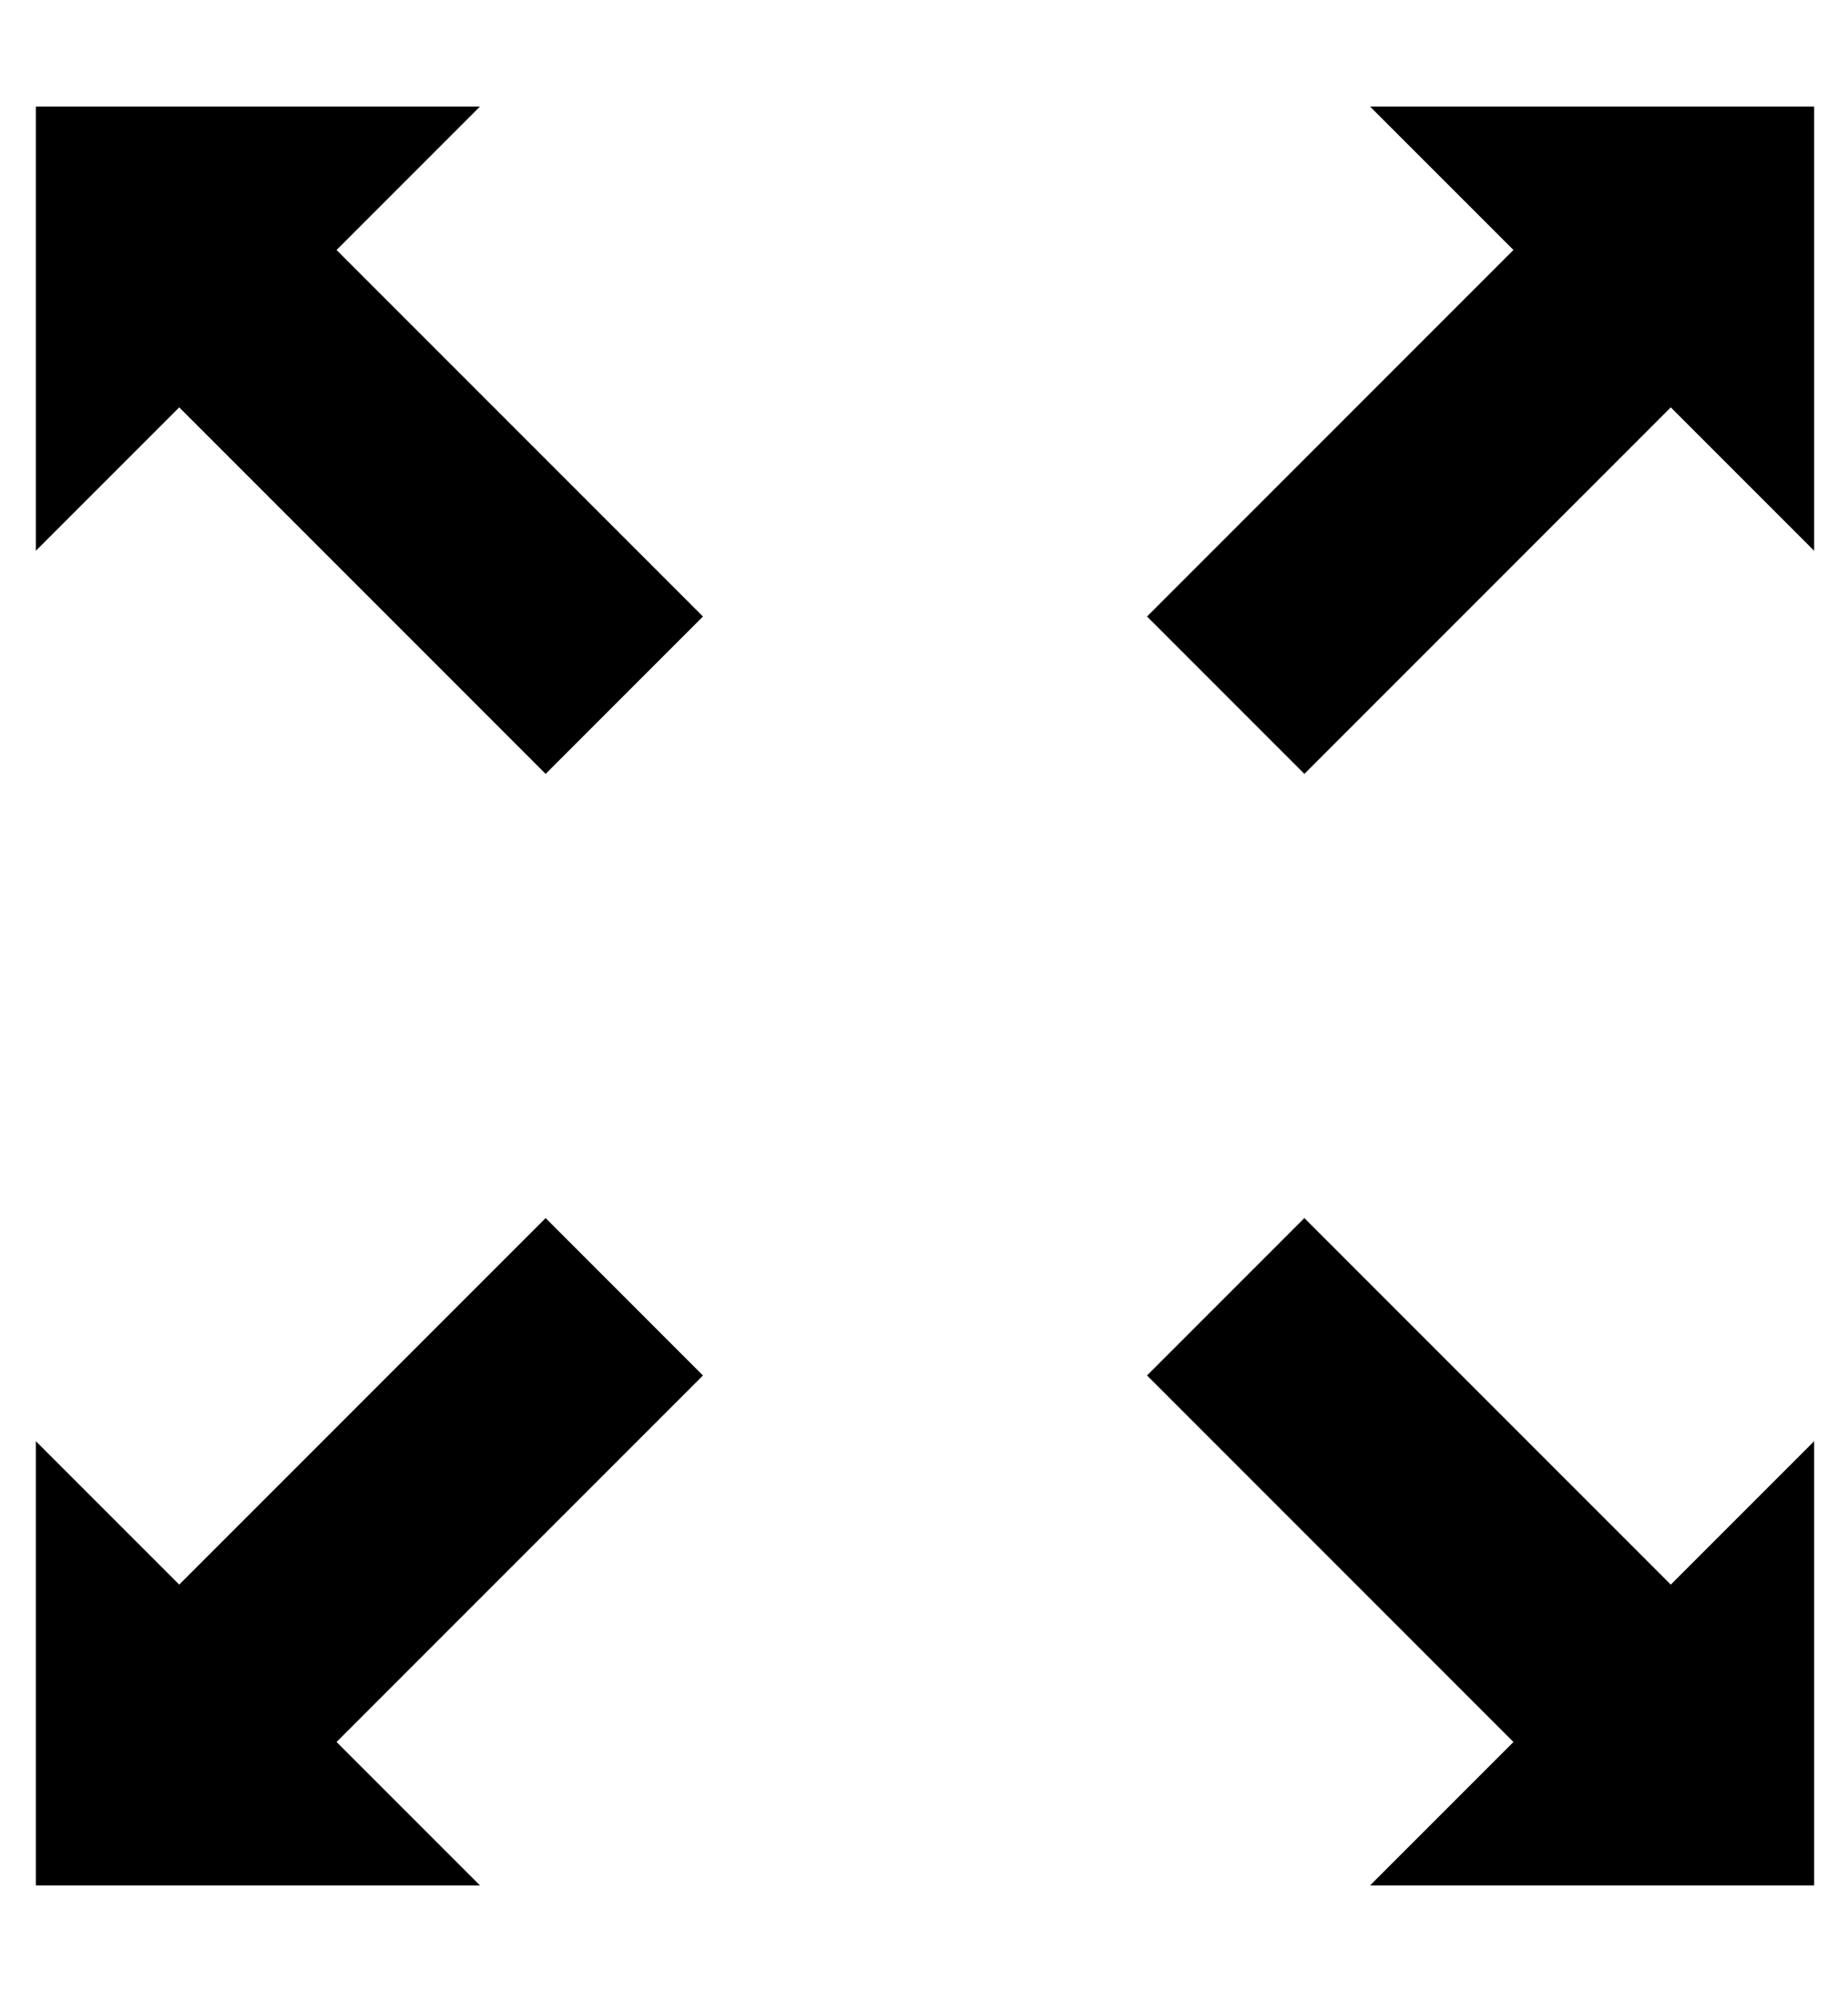 <svg height="1000" width="928" xmlns="http://www.w3.org/2000/svg"><path d="M839 795.5l72 -72l0 223l-223 0l72 -72 -184 -184 79 -79zm-749 -591l-72 72l0 -223l223 0l-72 72 184 184 -79 79zm670 -79l-72 -72l223 0l0 223l-72 -72 -184 184 -79 -79zm-407 565l-184 184 72 72l-223 0l0 -223l72 72 184 -184z"/></svg>